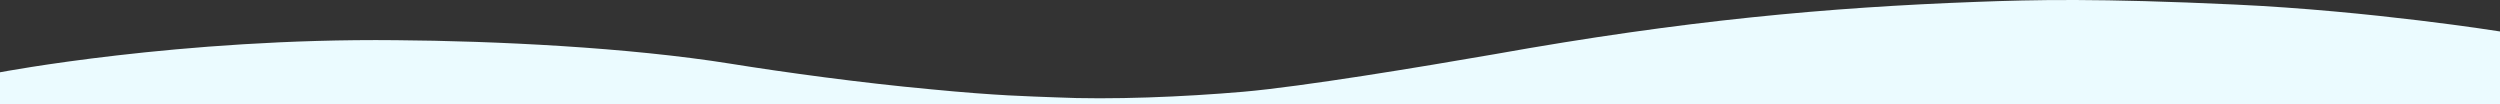 <svg xmlns="http://www.w3.org/2000/svg" width="1920" height="80" viewBox="0 0 1920 80">
  <rect x="0" y="0" width="1920" height="80" fill="#333333" stroke="none"/>
  <path id="wavessvg" d="M809.967,74.748c43.388,2.02,98.87-.323,144.946-4.283,45.308-3.96,136.114-18.99,192.941-28.848C1293.375,15.6,1404.531,5.658,1517.608,1.456c45.307-1.7,93.495-2.828,198.508,2.02S1920,24.163,1920,24.163V80H0V55.516S138.226,29.173,304.1,30.87c75.256.566,178.158,5.414,257.254,18.1,40.7,6.545,100.214,14.707,153.009,19.555,52.219,5.091,75.832,5.414,95.606,6.222Z" fill="#ebfbff"/>
</svg>


